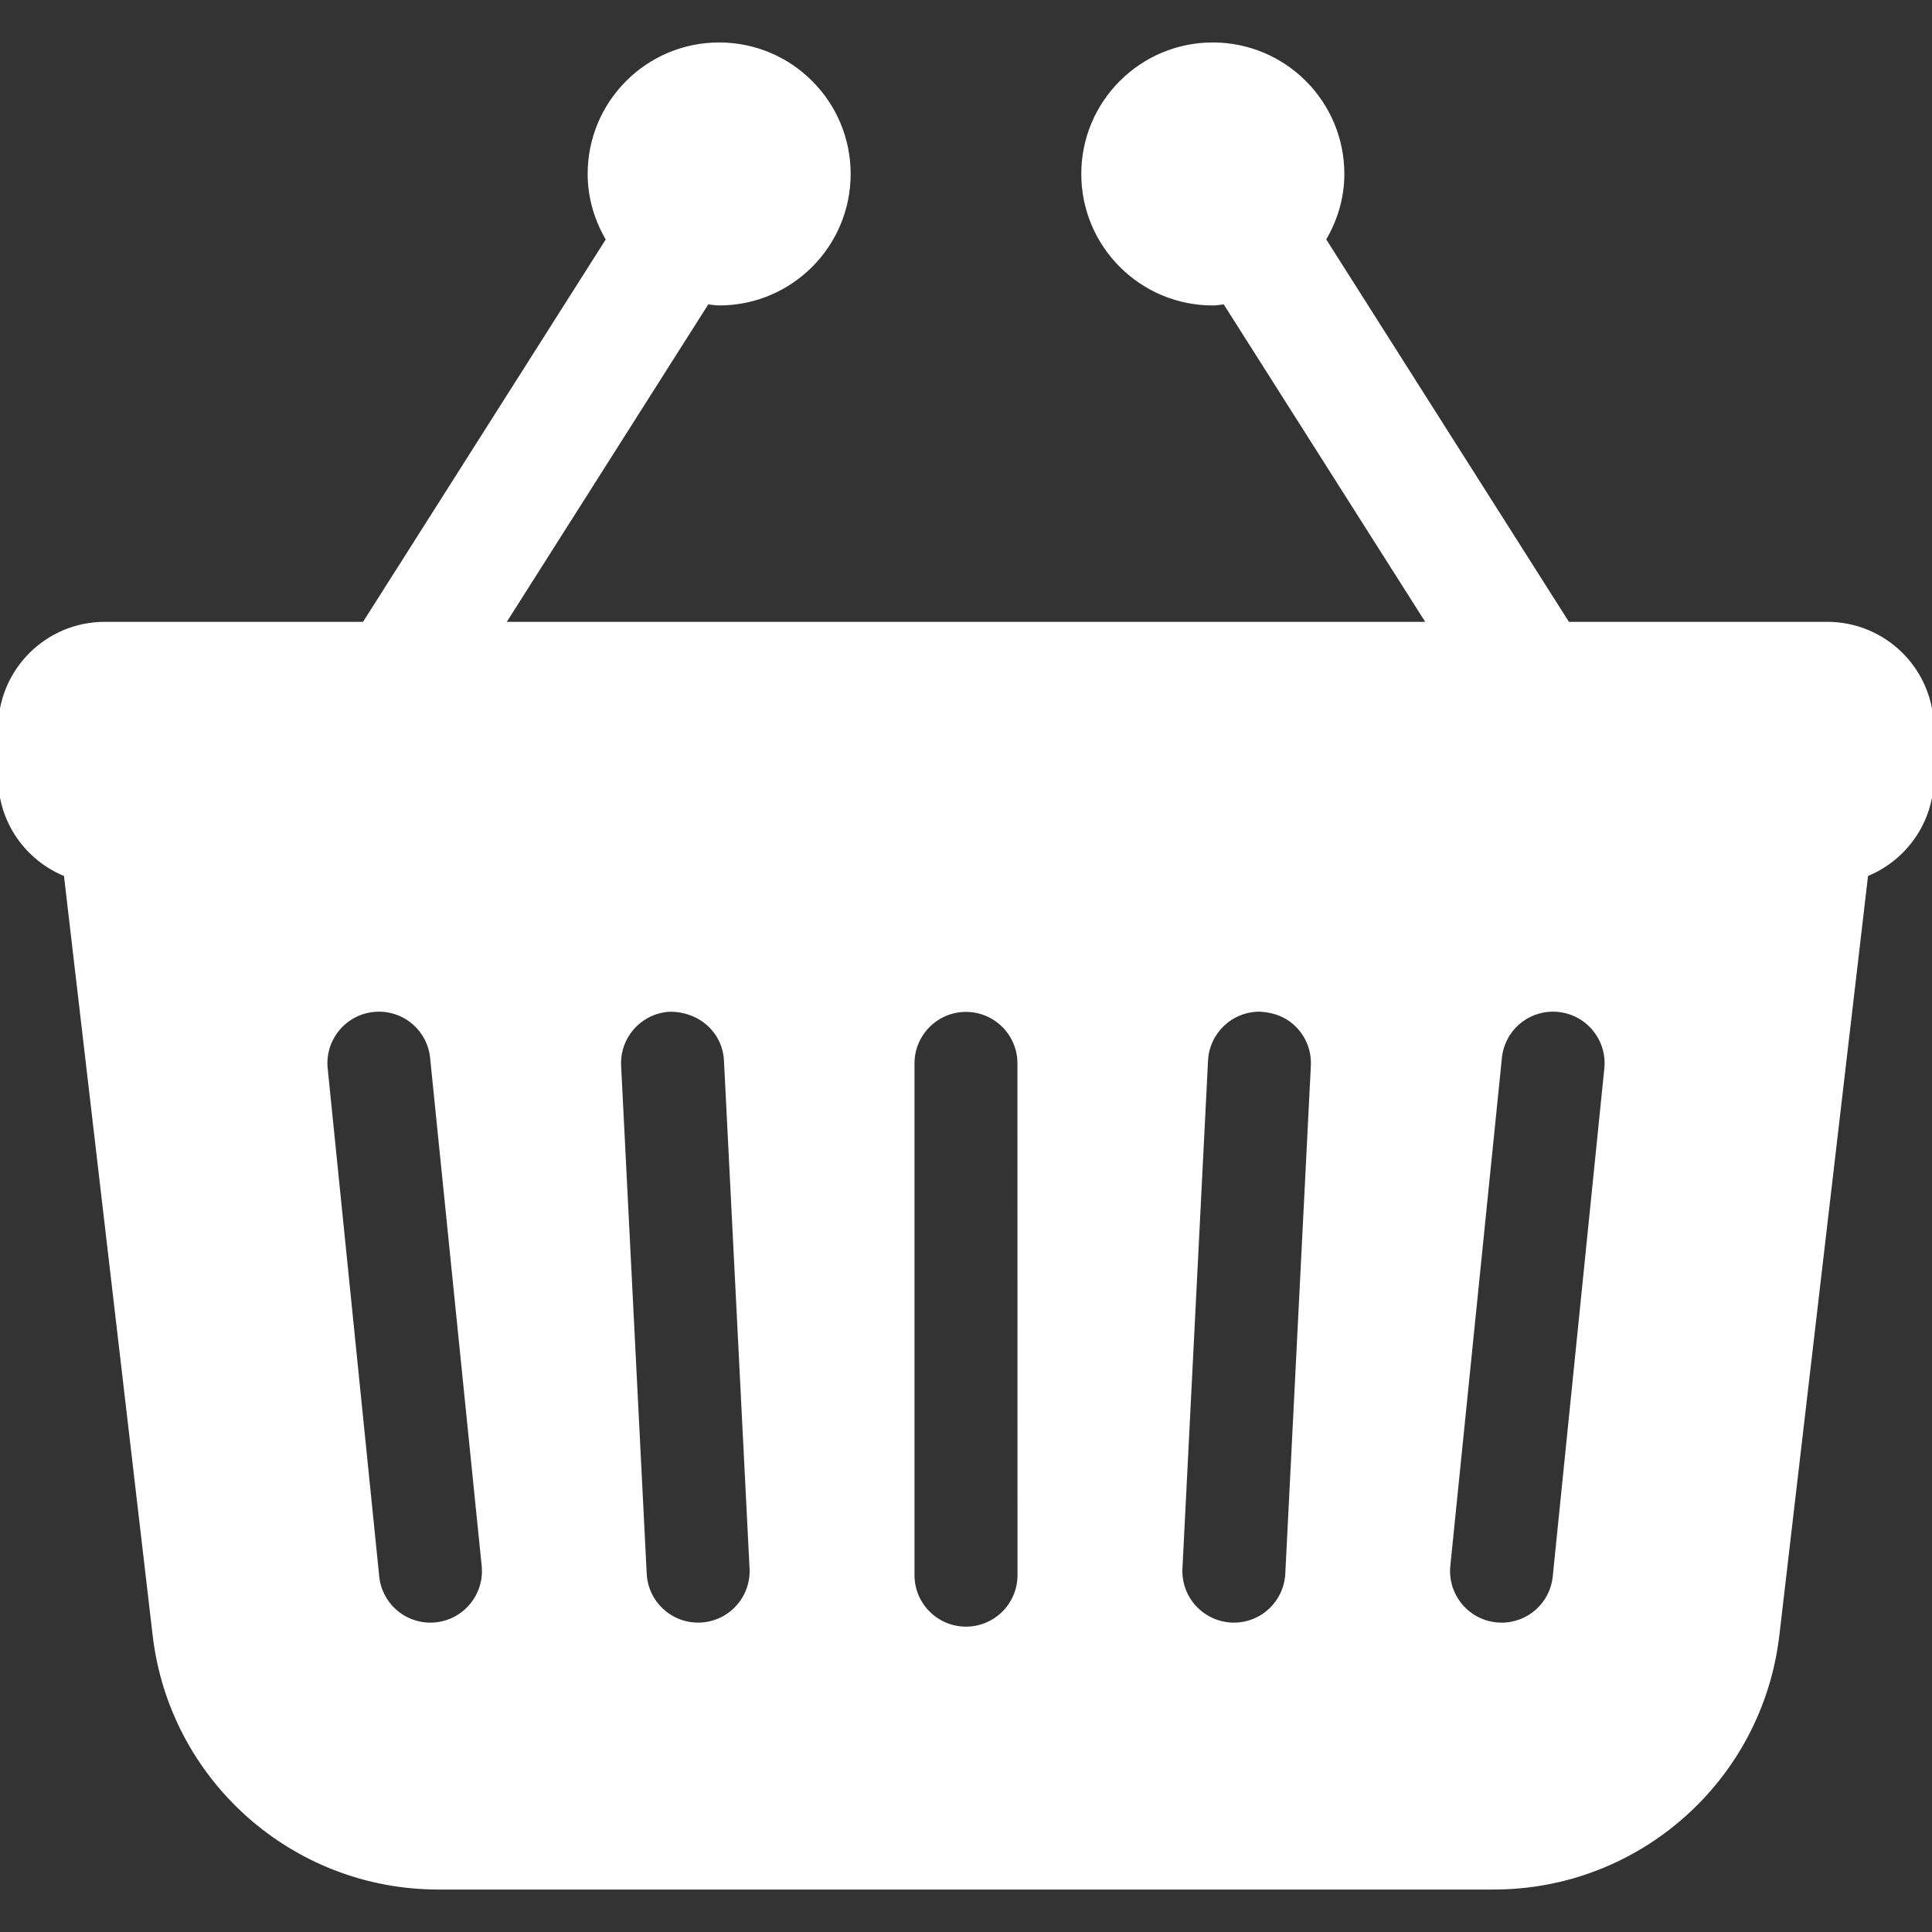 <!DOCTYPE svg PUBLIC "-//W3C//DTD SVG 1.1//EN" "http://www.w3.org/Graphics/SVG/1.1/DTD/svg11.dtd">
<!-- Uploaded to: SVG Repo, www.svgrepo.com, Transformed by: SVG Repo Mixer Tools -->
<svg height="800px" width="800px" version="1.1" id="_x32_" xmlns="http://www.w3.org/2000/svg" xmlns:xlink="http://www.w3.org/1999/xlink" viewBox="0 0 512 512" xml:space="preserve" fill="#ffffff" stroke="#ffffff">
<rect x="0" y="0" width="512" height="512" fill="#333333" stroke="none"/>
<g id="SVGRepo_bgCarrier" stroke-width="0"/>
<g id="SVGRepo_tracerCarrier" stroke-linecap="round" stroke-linejoin="round"/>
<g id="SVGRepo_iconCarrier"> <style type="text/css"> .st0{fill:#ffffff;} </style> <g> <path class="st0" d="M484.234,165.292h-68.73L350.886,63.465c3.018-5.113,4.879-11,4.879-17.365 c0-18.966-15.391-34.348-34.366-34.348c-18.956,0-34.348,15.382-34.348,34.348c0,18.956,15.391,34.348,34.348,34.348 c1.078,0,2.104-0.226,3.157-0.313l54.043,85.157H133.4l54.044-85.157c1.052,0.096,2.06,0.313,3.139,0.313 c18.974,0,34.348-15.391,34.348-34.348c0-18.966-15.373-34.348-34.348-34.348S156.235,27.134,156.235,46.1 c0,6.366,1.852,12.261,4.87,17.374L96.487,165.292H27.765C12.426,165.292,0,177.726,0,193.056v13.017 c0,11.661,7.217,21.618,17.417,25.722l23.531,201.513c4.452,38.165,36.783,66.939,75.218,66.939h279.678 c38.426,0,70.756-28.774,75.208-66.939l23.531-201.513c10.2-4.104,17.418-14.061,17.418-25.722v-13.017 C512,177.726,499.574,165.292,484.234,165.292z M115.496,430.439c-0.478,0.052-0.956,0.078-1.426,0.078 c-7.278,0-13.33-5.47-14.07-12.713l-13.66-134.627c-0.783-7.765,4.887-14.712,12.643-15.495c0.487-0.052,0.956-0.078,1.444-0.078 c7.27,0,13.322,5.461,14.052,12.705l13.67,134.626C128.922,422.708,123.243,429.656,115.496,430.439z M185.73,430.492l-0.722,0.017 c-7.522,0-13.73-5.886-14.122-13.408l-6.782-134.644c-0.392-7.791,5.626-14.444,13.417-14.836c0.009,0,0.018,0,0.035,0 c8.226,0,14.417,5.888,14.8,13.409l6.783,134.635C199.53,423.44,193.522,430.091,185.73,430.492z M256,431.578 c-7.8,0-14.148-6.339-14.148-14.139V281.804c0-7.8,6.348-14.139,14.139-14.139c7.8,0,14.139,6.339,14.139,14.139l0.017,135.635 C270.147,425.239,263.8,431.578,256,431.578z M341.113,417.092c-0.392,7.53-6.583,13.417-14.114,13.417l-0.73-0.017 c-7.774-0.401-13.791-7.052-13.409-14.818l6.782-134.644c0.392-7.53,6.601-13.426,14.139-13.426 c4.47,0.208,7.948,1.852,10.479,4.66c2.531,2.8,3.817,6.426,3.626,10.192L341.113,417.092z M411.991,417.805 c-0.73,7.243-6.782,12.713-14.069,12.713c0,0-0.94-0.026-1.418-0.078c-7.766-0.783-13.435-7.739-12.652-15.504l13.669-134.626 c0.731-7.244,6.774-12.705,14.053-12.705c0.478,0,0.956,0.026,1.444,0.078c7.748,0.783,13.426,7.73,12.643,15.486L411.991,417.805z "/> </g> </g>
</svg>